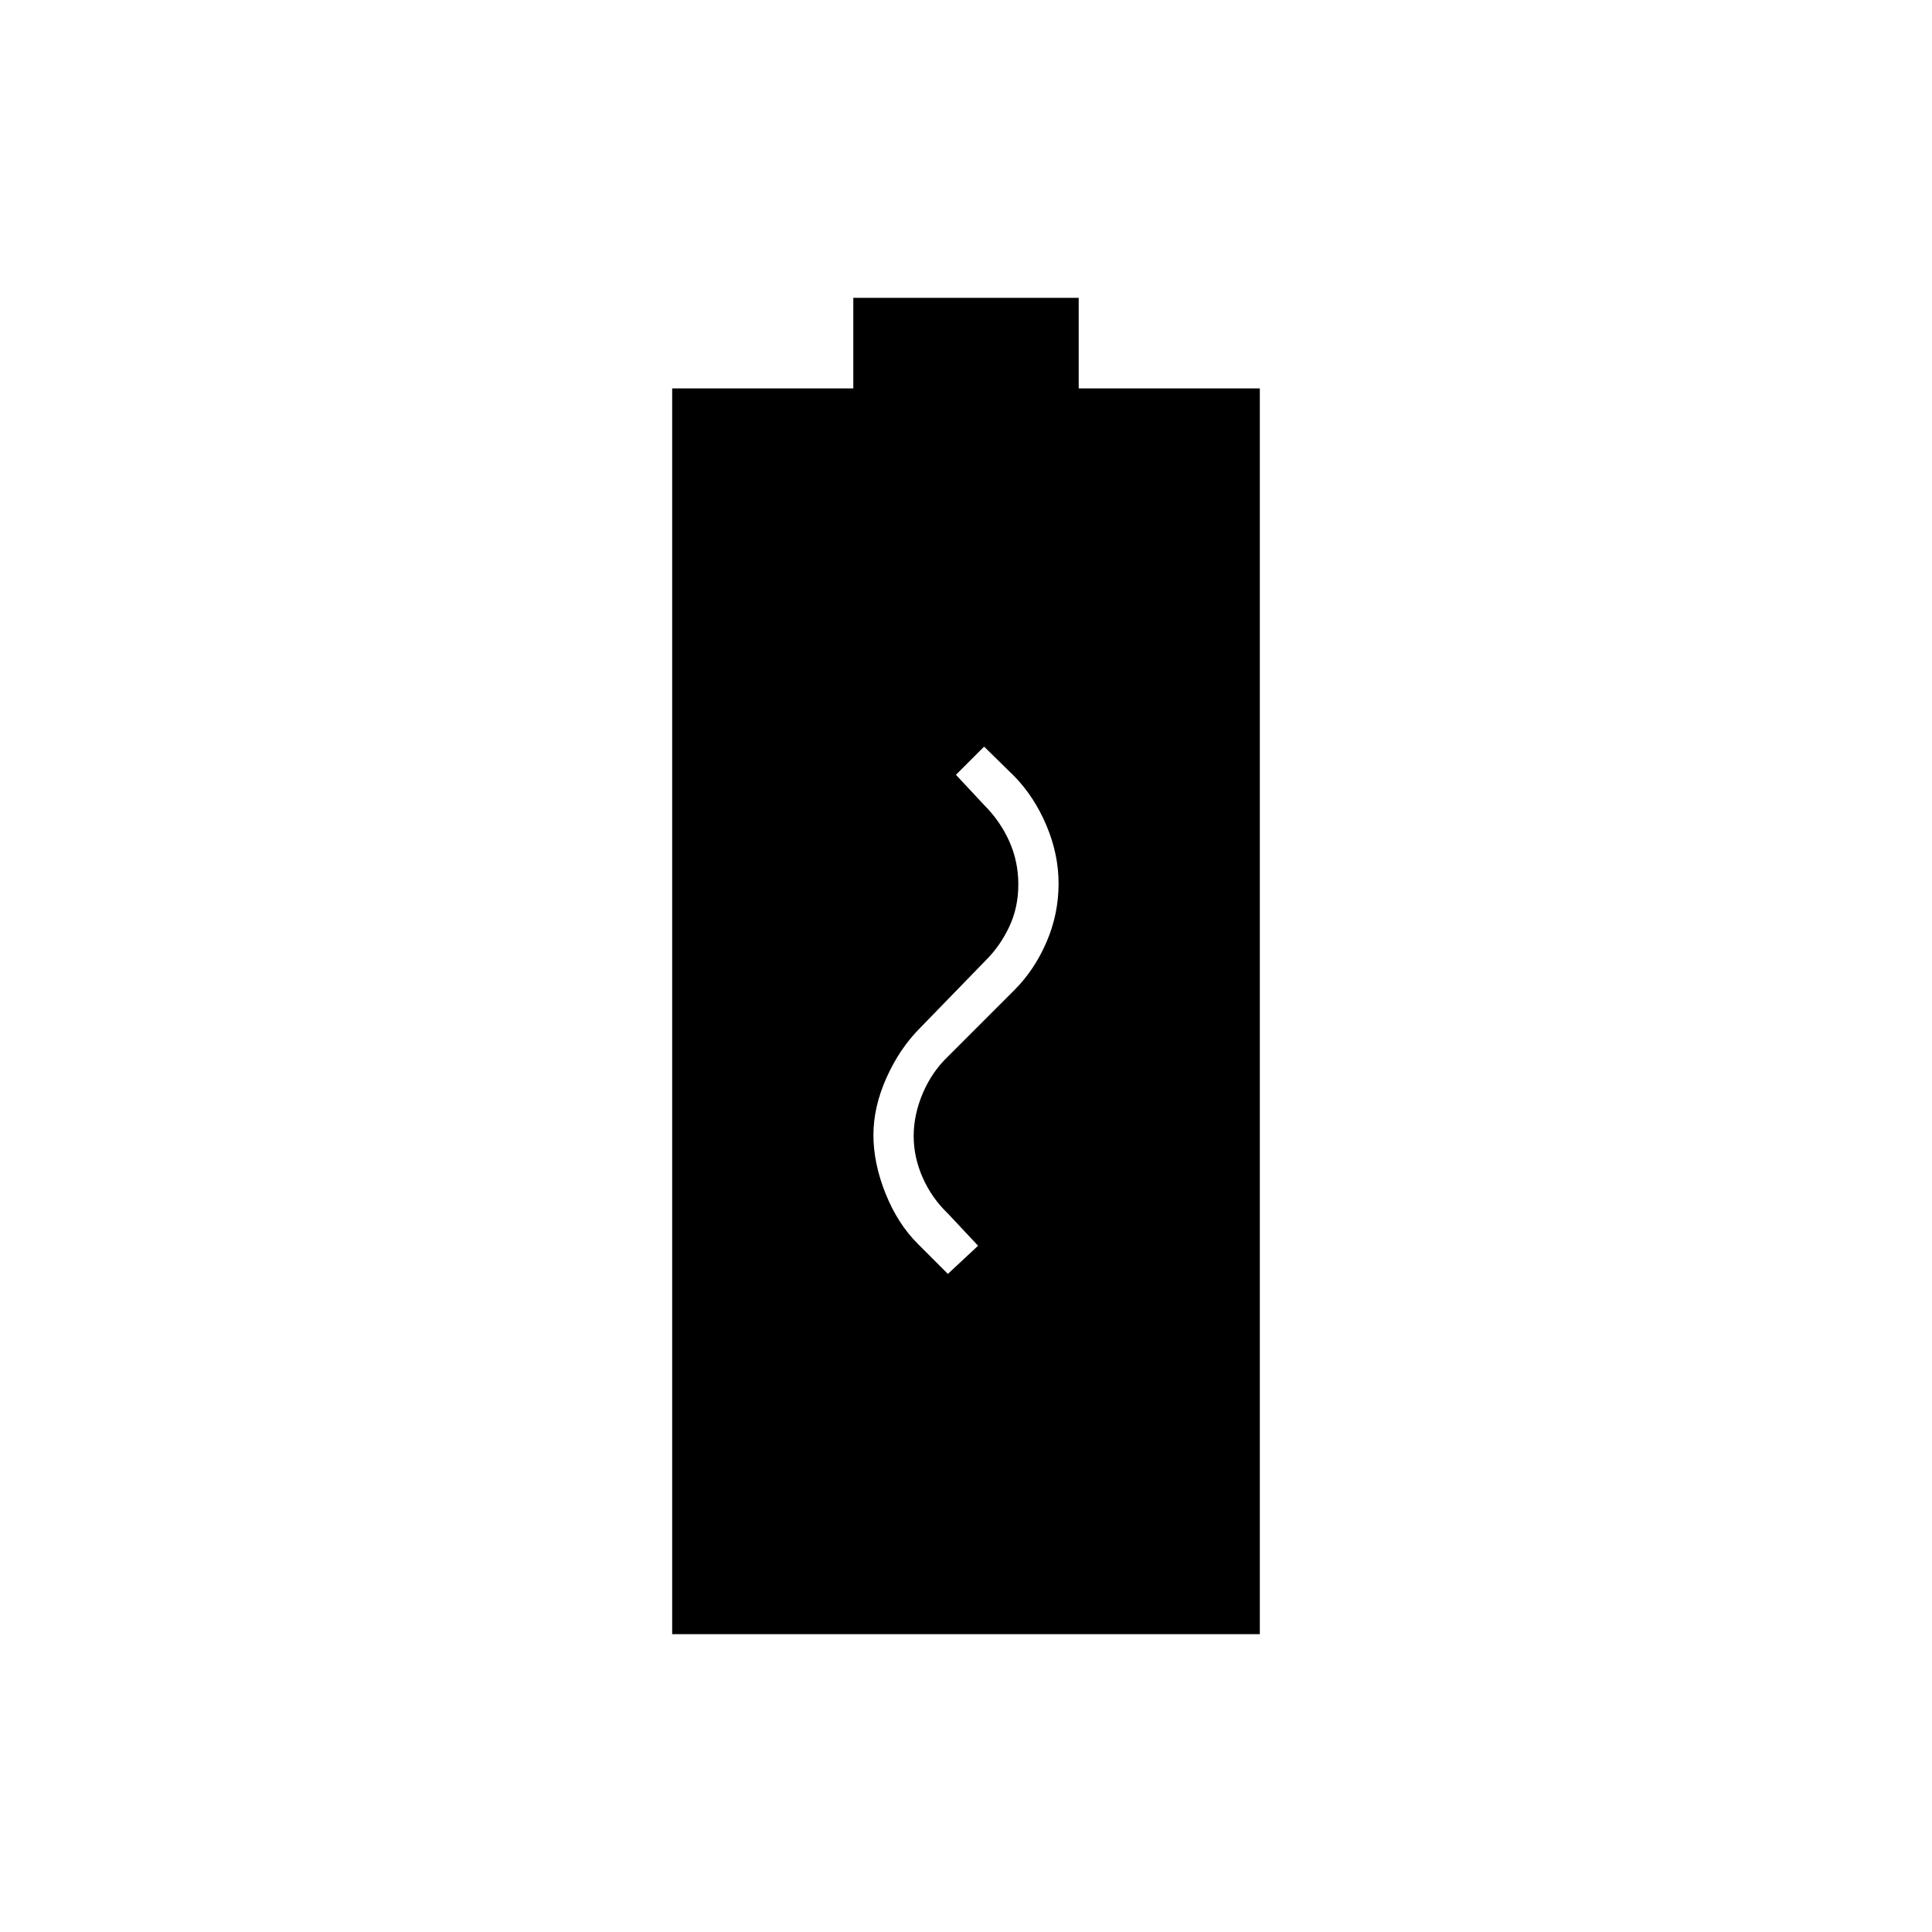 <svg xmlns="http://www.w3.org/2000/svg" height="20" viewBox="0 -960 960 960" width="20"><path d="M334-148v-619h90v-45h112v45h90v619H334Zm137-179 15-14-15-16q-8-7.667-12.5-17.8-4.5-10.133-4.5-20.733 0-10.534 4.5-21.167Q463-427.333 471-435l33.074-33.074Q514-478 520-491.887q6-13.887 6-29.113 0-14.484-6-28.742-6-14.258-15.926-24.48L489-589l-14 14 14 15q8 8 12.5 18.029 4.5 10.028 4.5 21.428 0 11.486-4.5 21.014Q497-490 490-483l-32.811 33.778Q447-439 440.5-424.5 434-410 434-396t6 29q6 15 16 25l15 15Z"/></svg>